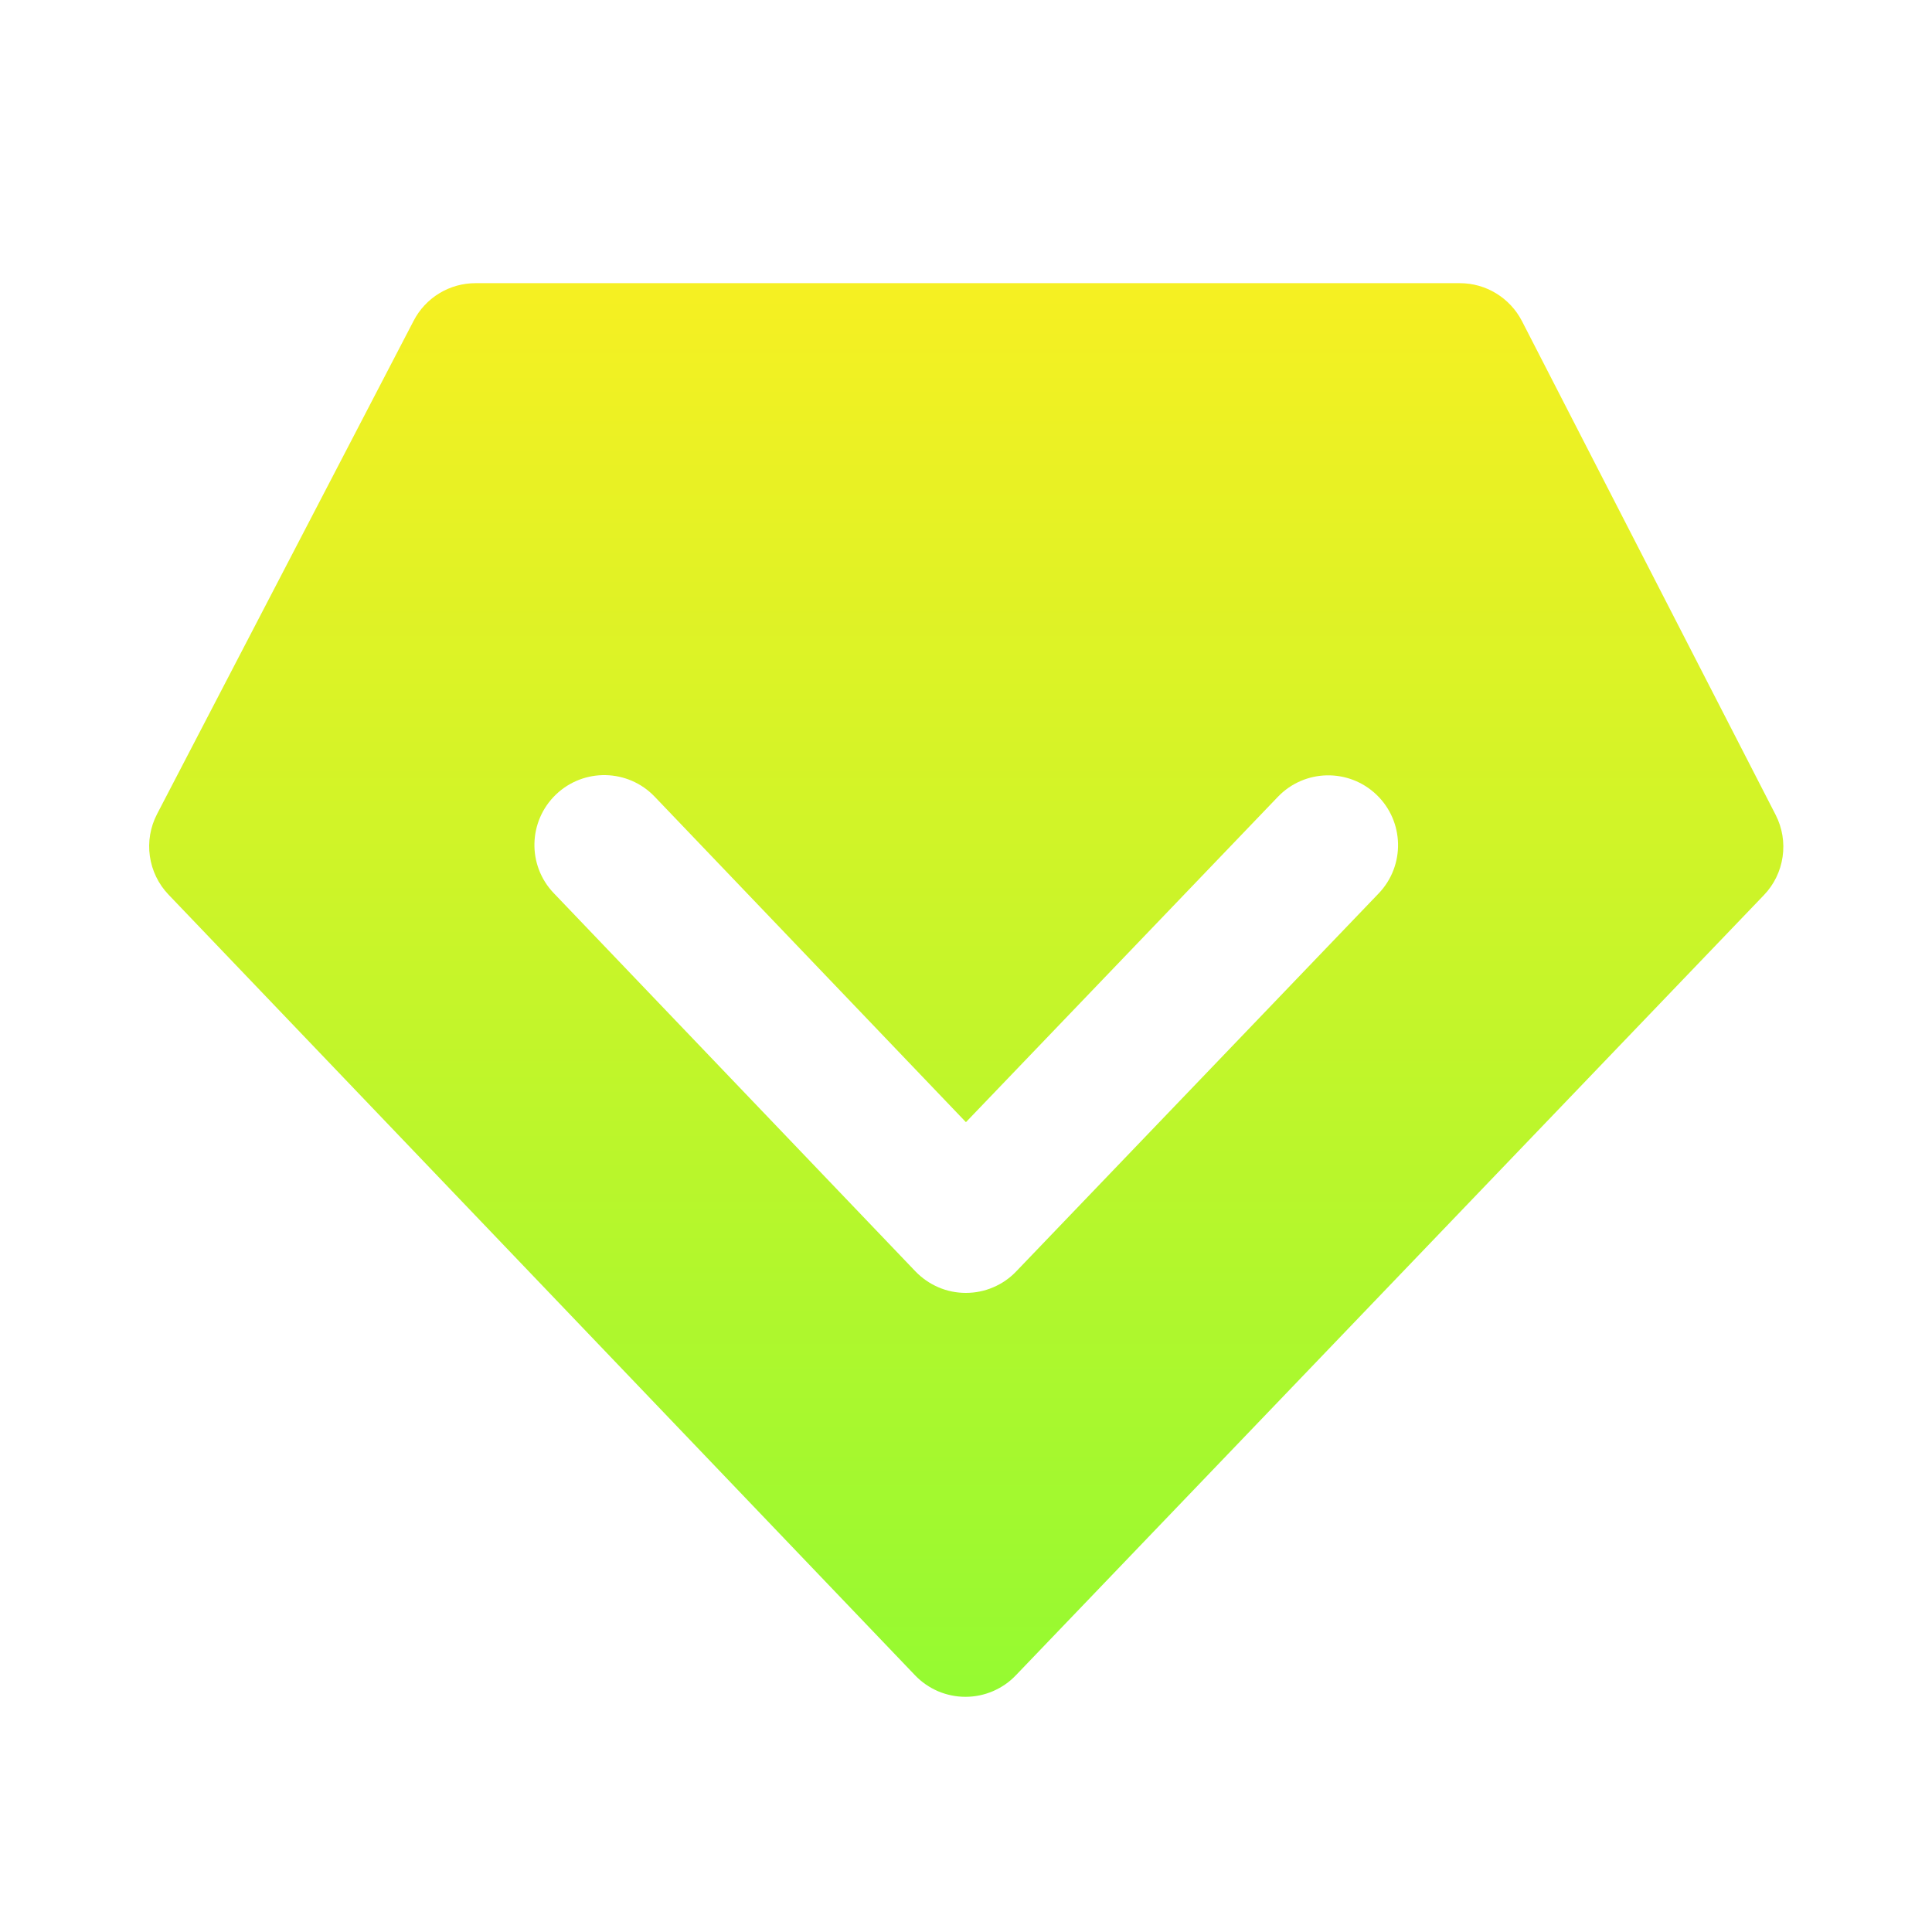 <svg width="30" height="30" viewBox="0 0 30 30" fill="none" xmlns="http://www.w3.org/2000/svg">
<g id="f-vip2 1">
<path id="Vector" d="M27.572 12.653L23.633 4.986C23.541 4.808 23.403 4.66 23.233 4.556C23.063 4.452 22.868 4.397 22.668 4.397H7.384C7.186 4.397 6.991 4.451 6.822 4.554C6.652 4.657 6.514 4.805 6.423 4.981L2.438 12.642C2.334 12.843 2.295 13.071 2.327 13.295C2.359 13.519 2.46 13.728 2.616 13.891L14.208 26.013C14.309 26.119 14.431 26.203 14.565 26.261C14.7 26.318 14.844 26.348 14.991 26.348H14.992C15.138 26.348 15.282 26.319 15.417 26.261C15.551 26.204 15.673 26.12 15.774 26.014L27.39 13.899C27.547 13.736 27.648 13.528 27.68 13.305C27.713 13.082 27.675 12.854 27.572 12.653ZM21.407 13.874L15.78 19.742C15.679 19.848 15.558 19.932 15.423 19.989C15.289 20.047 15.144 20.076 14.998 20.076H14.997C14.851 20.076 14.706 20.047 14.572 19.989C14.437 19.931 14.316 19.847 14.214 19.741L8.599 13.869C8.185 13.437 8.201 12.751 8.633 12.337C9.066 11.923 9.752 11.938 10.166 12.371L14.999 17.425L19.843 12.373C20.257 11.941 20.943 11.927 21.375 12.341C21.807 12.755 21.822 13.441 21.407 13.874Z" fill="url(#paint0_linear_547_4345)"/>
</g>
<defs>
<linearGradient id="paint0_linear_547_4345" x1="15.004" y1="4.397" x2="15.004" y2="26.348" gradientUnits="userSpaceOnUse">
<stop stop-color="#F6F022"/>
<stop offset="1" stop-color="#95FA31"/>
</linearGradient>
</defs>
</svg>
